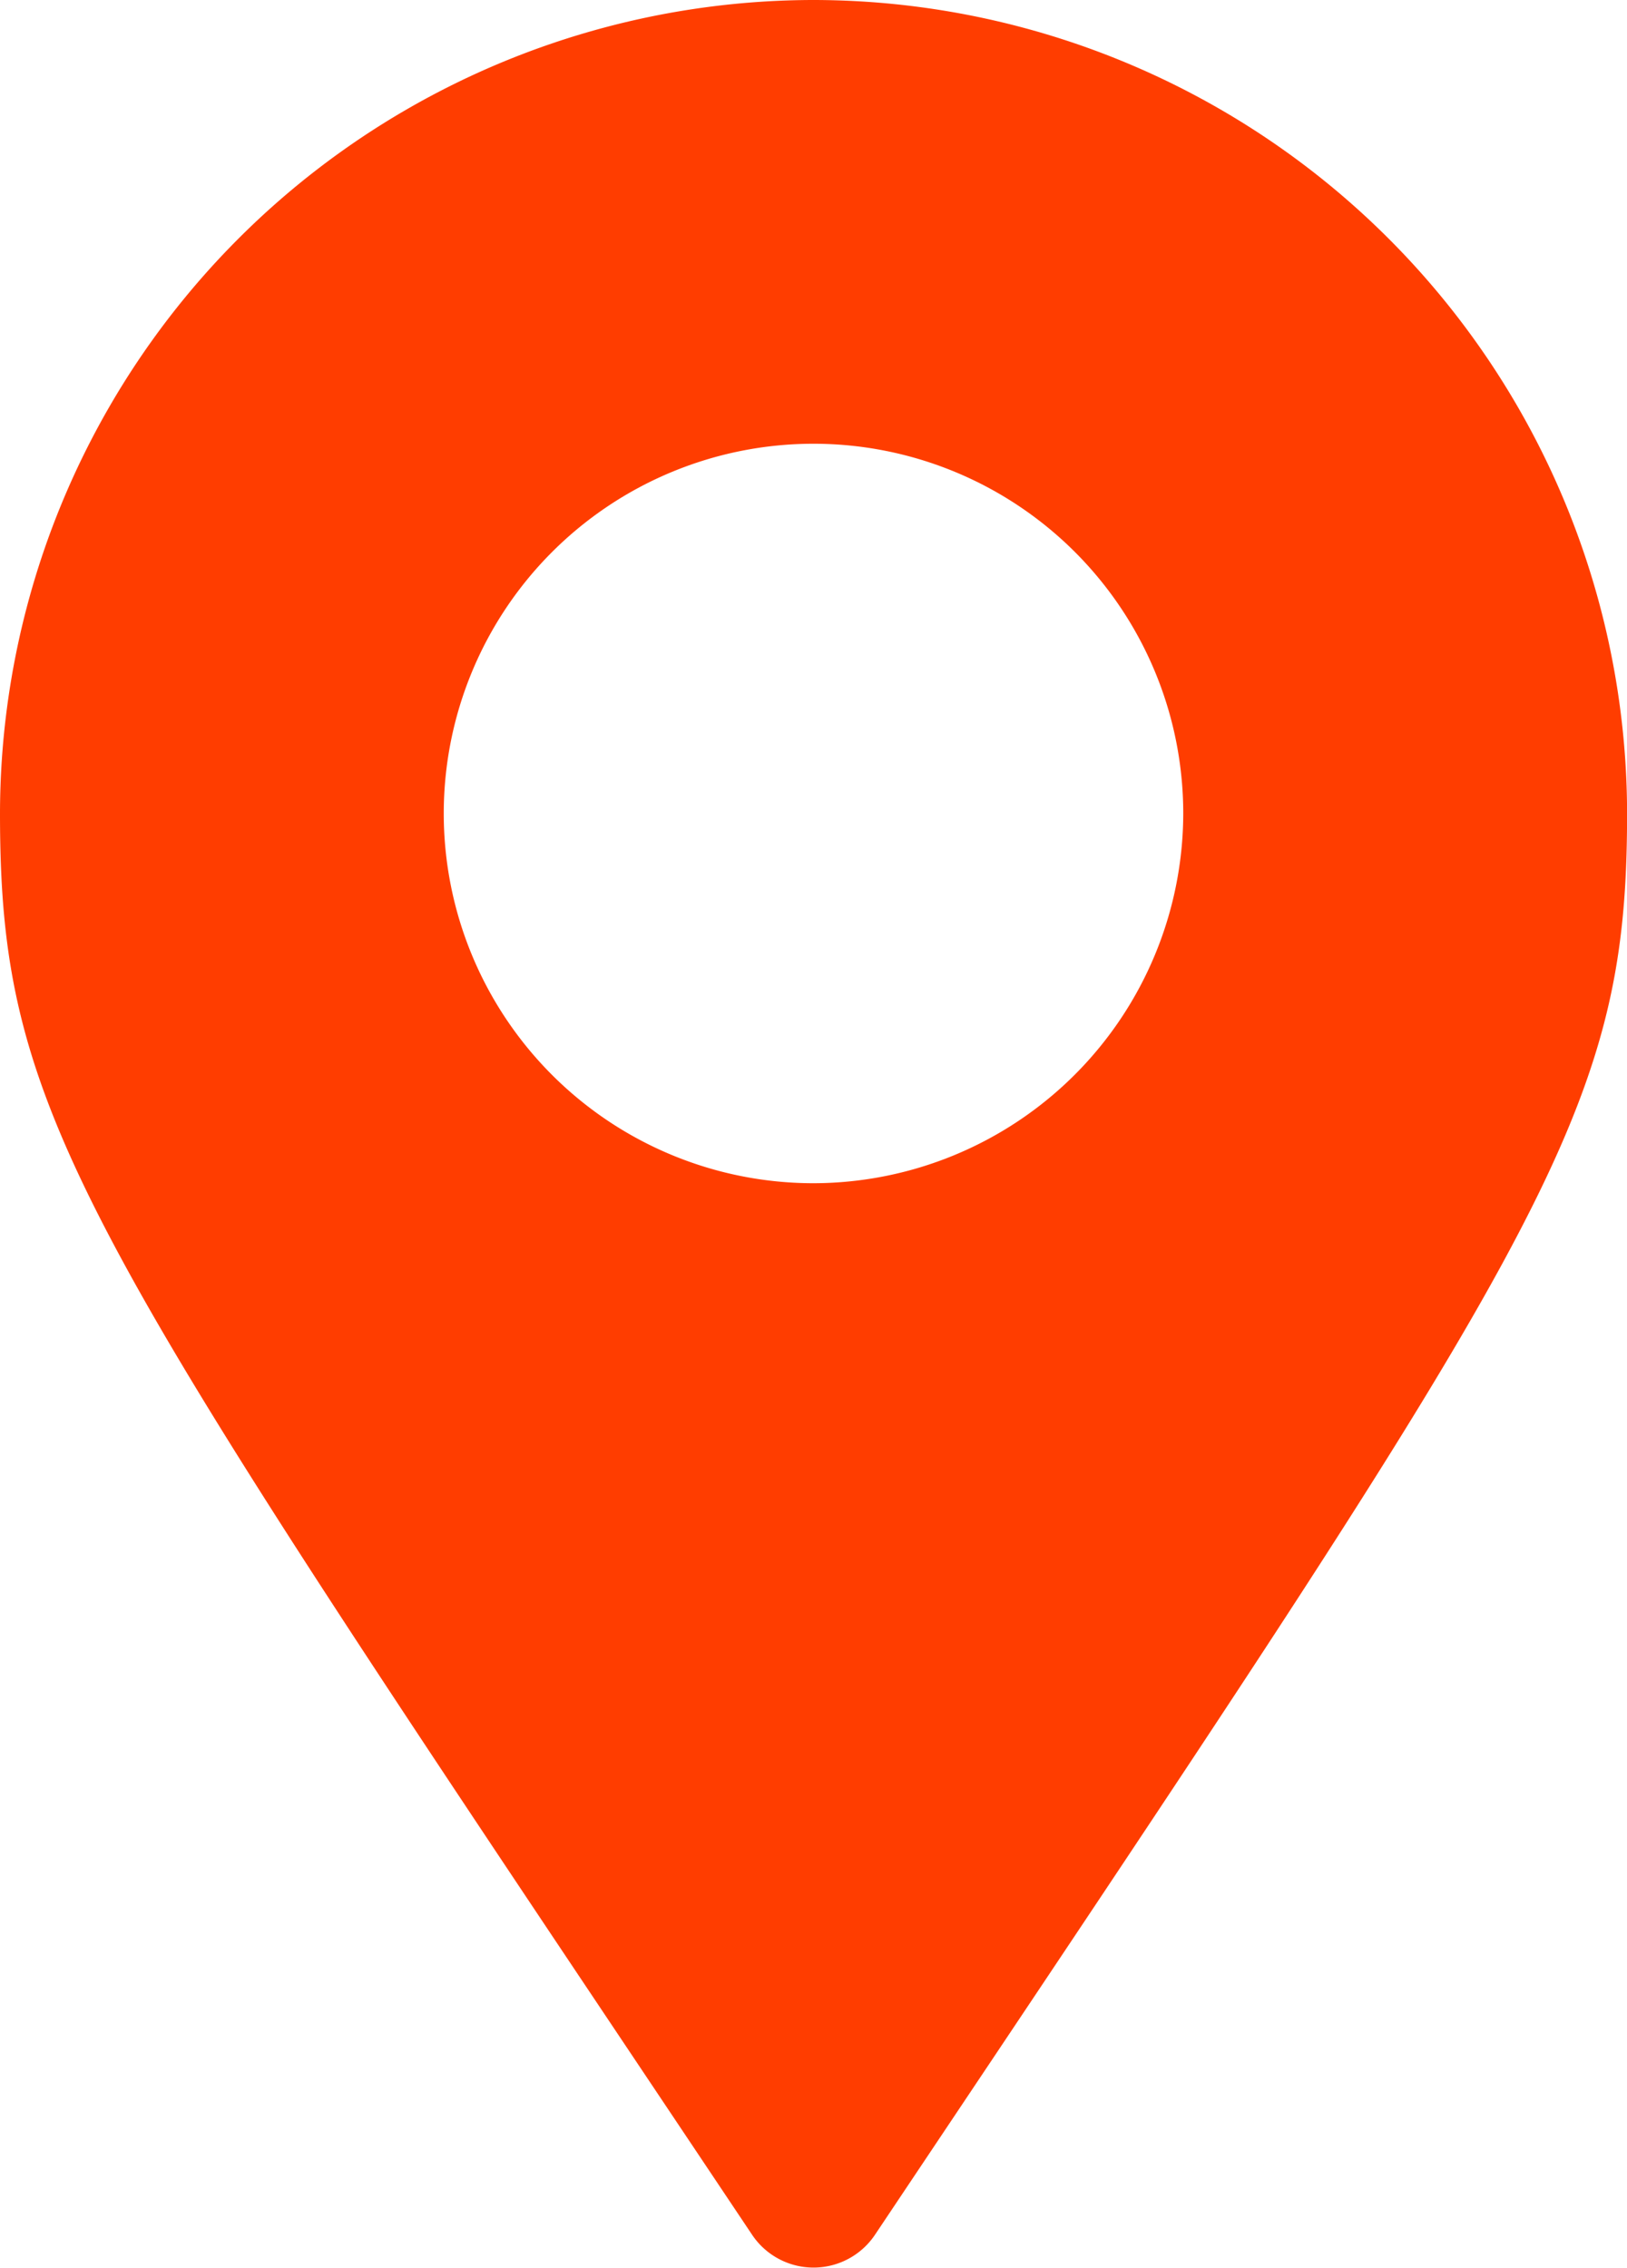 <svg xmlns="http://www.w3.org/2000/svg" width="21.522" height="30" viewBox="0 0 21.522 30">
  <g id="maps-and-flags-pin-svgrepo-com" transform="translate(-199.348 -329)">
    <g id="Group_2" data-name="Group 2" transform="translate(72.348)">
      <path id="Path_7" data-name="Path 7" d="M83.109,0A10.773,10.773,0,0,0,72.348,10.761c0,4.116,1.085,5.545,9.948,18.8a.978.978,0,0,0,1.627,0c8.862-13.255,9.948-14.732,9.948-18.8A10.773,10.773,0,0,0,83.109,0Zm0,15.652A4.891,4.891,0,1,1,88,10.761,4.9,4.9,0,0,1,83.109,15.652Z" transform="translate(54.652 329)" fill="#ff3d00"/>
    </g>
  </g>
</svg>
